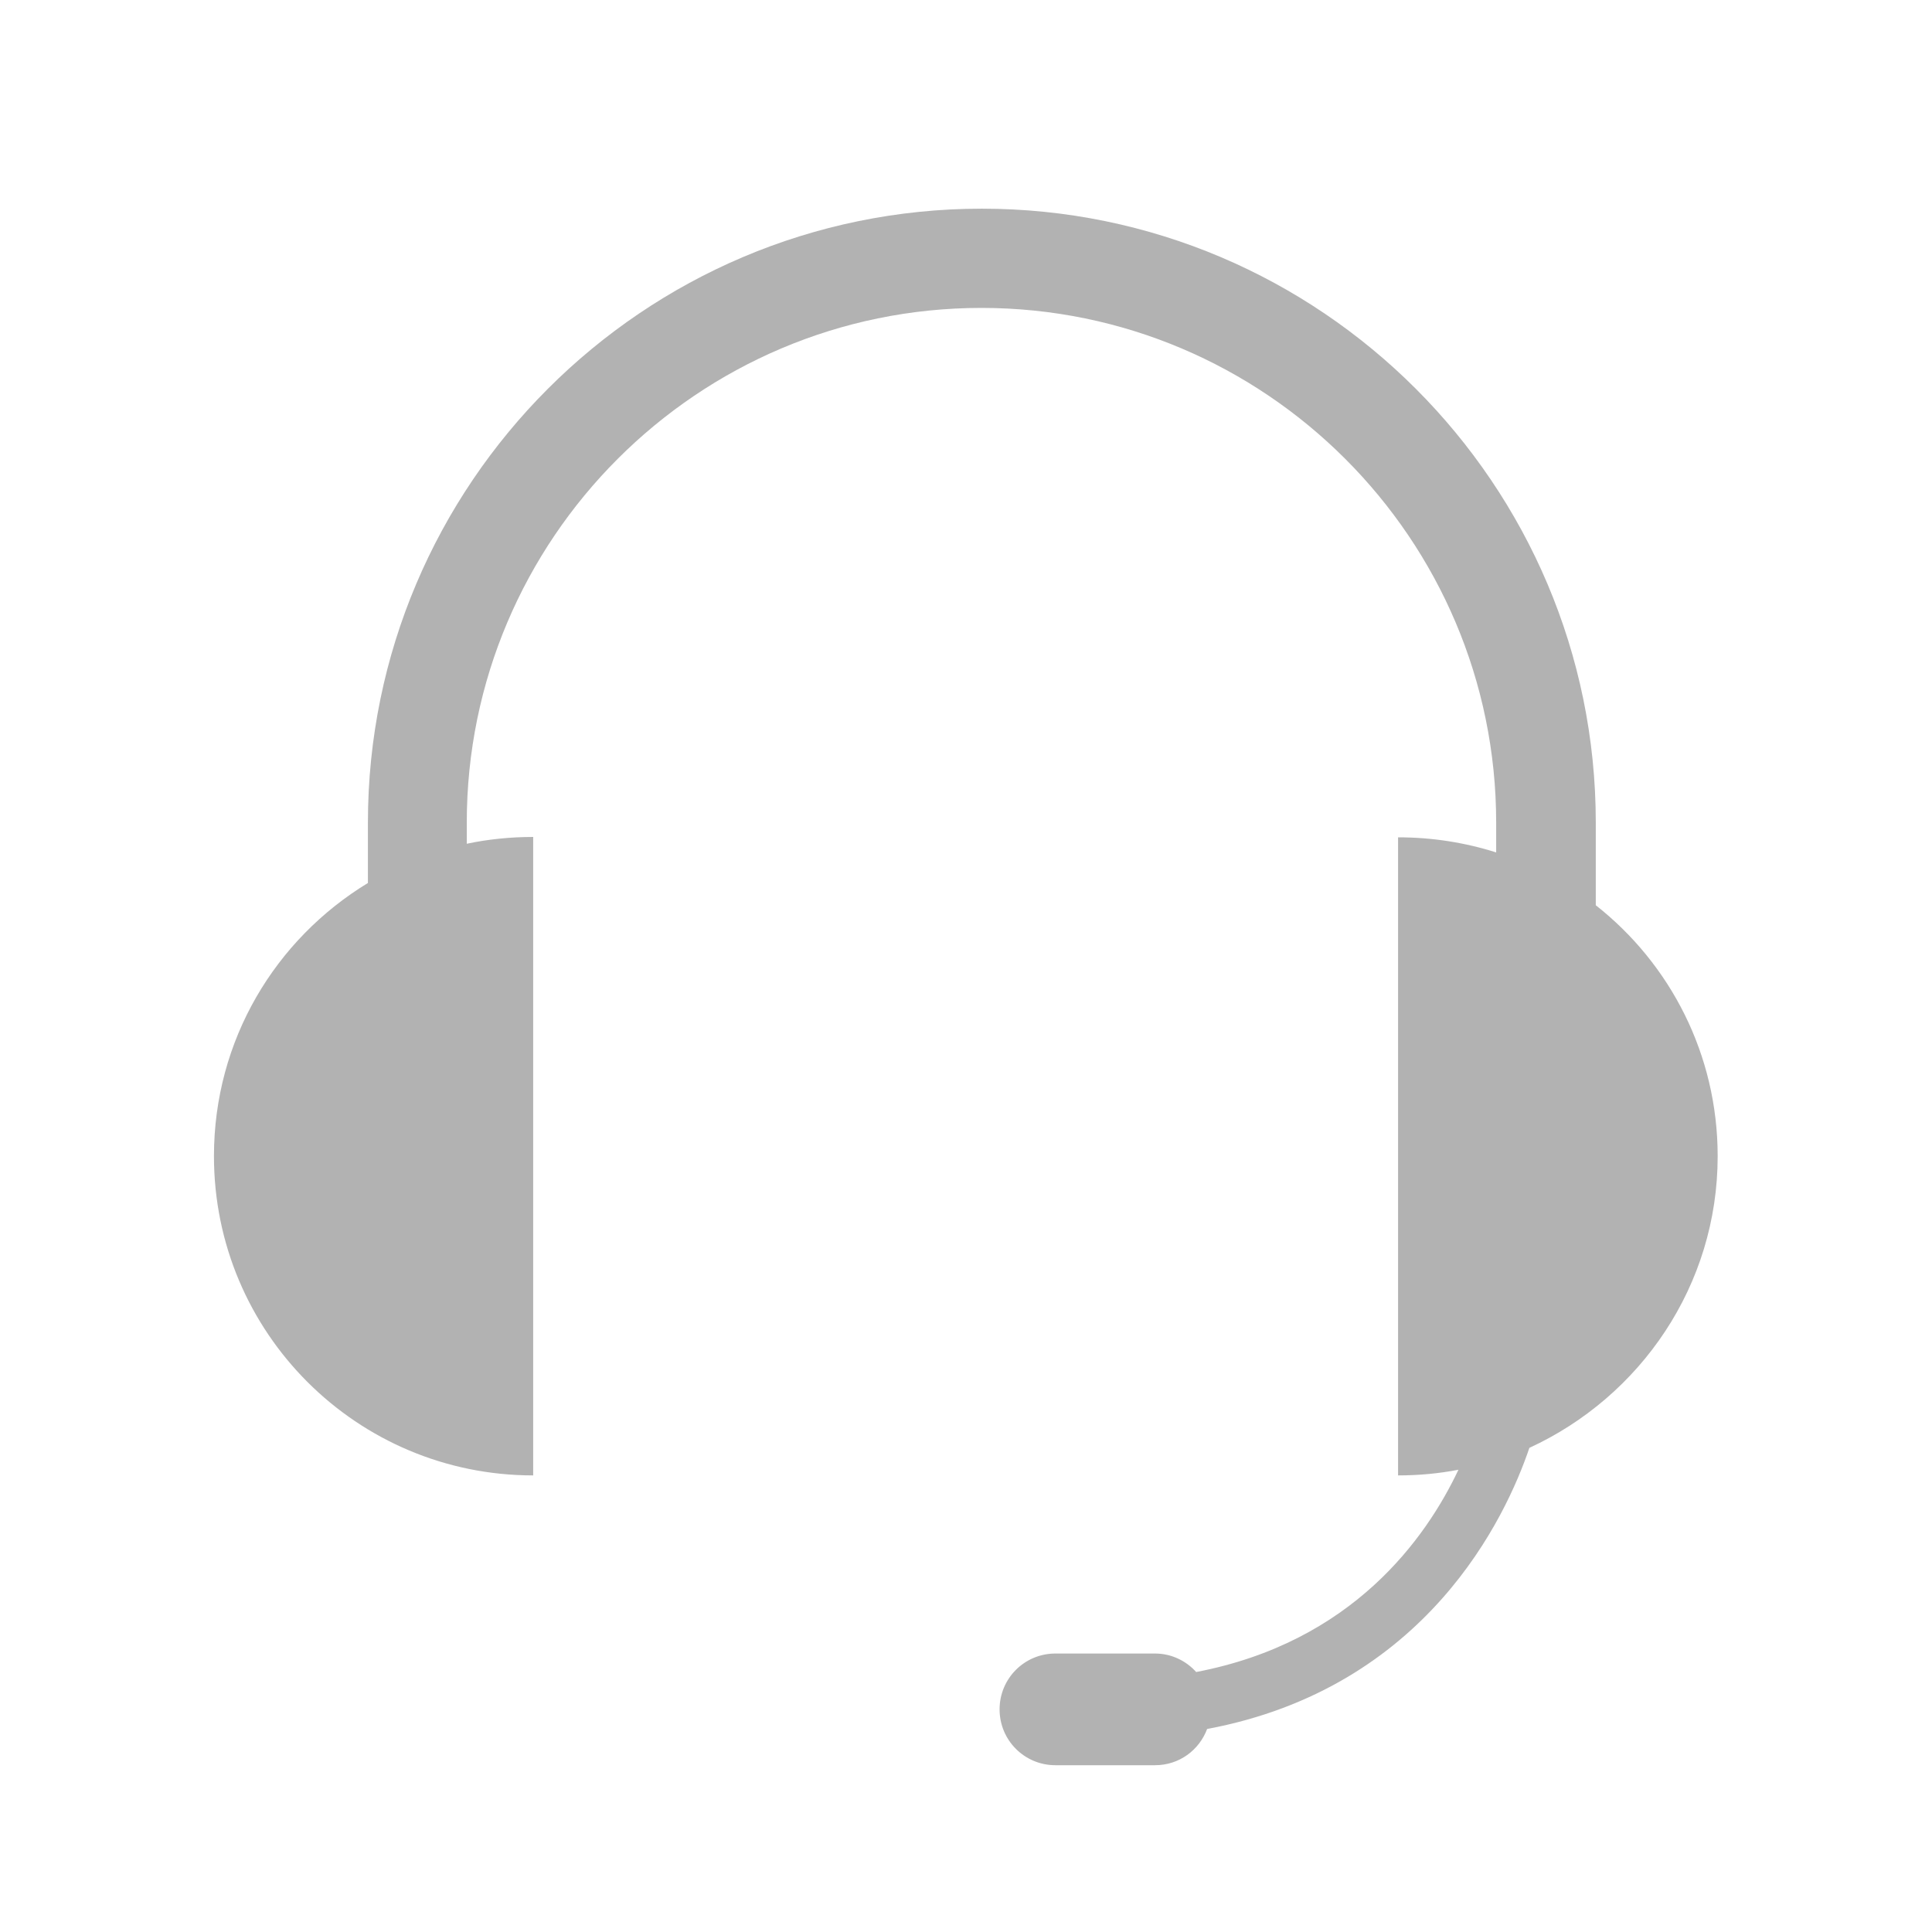 <?xml version="1.0" encoding="utf-8"?>
<!-- Generator: Adobe Illustrator 18.1.1, SVG Export Plug-In . SVG Version: 6.00 Build 0)  -->
<svg version="1.1" id="Calque_1" xmlns="http://www.w3.org/2000/svg" xmlns:xlink="http://www.w3.org/1999/xlink" x="0px" y="0px"
	 viewBox="0 0 512 512" enable-background="new 0 0 512 512" xml:space="preserve">
<g id="auditor" opacity="0.5">
	<path fill="#666666" d="M455.2,306.4c0-27-12.6-51-32.3-66.5v-21.9c0-89.7-73-162.7-162.7-162.7c-89.7,0-162.7,73-162.7,162.7v16
		c-24.5,14.9-40.8,41.6-40.8,72.4c0,46.8,37.9,84.6,84.6,84.6V221.8c-6,0-11.9,0.6-17.6,1.8v-5.6c0-75.2,61.2-136.4,136.4-136.4
		s136.4,61.2,136.4,136.4v7.9c-8.2-2.6-16.9-4-26-4v169.1c5.5,0,10.8-0.5,16-1.5c-8.6,18.2-28.1,45.7-69.5,53.6
		c-2.7-3-6.6-4.9-10.9-4.9h-26.4c-8.2,0-14.8,6.6-14.8,14.8c0,8.2,6.6,14.8,14.8,14.8h26.4c6.4,0,11.7-4,13.8-9.6
		c58.2-10.9,79.2-56.2,85.4-74.5C434.8,370.1,455.2,340.6,455.2,306.4z"/>
</g>
</svg>
